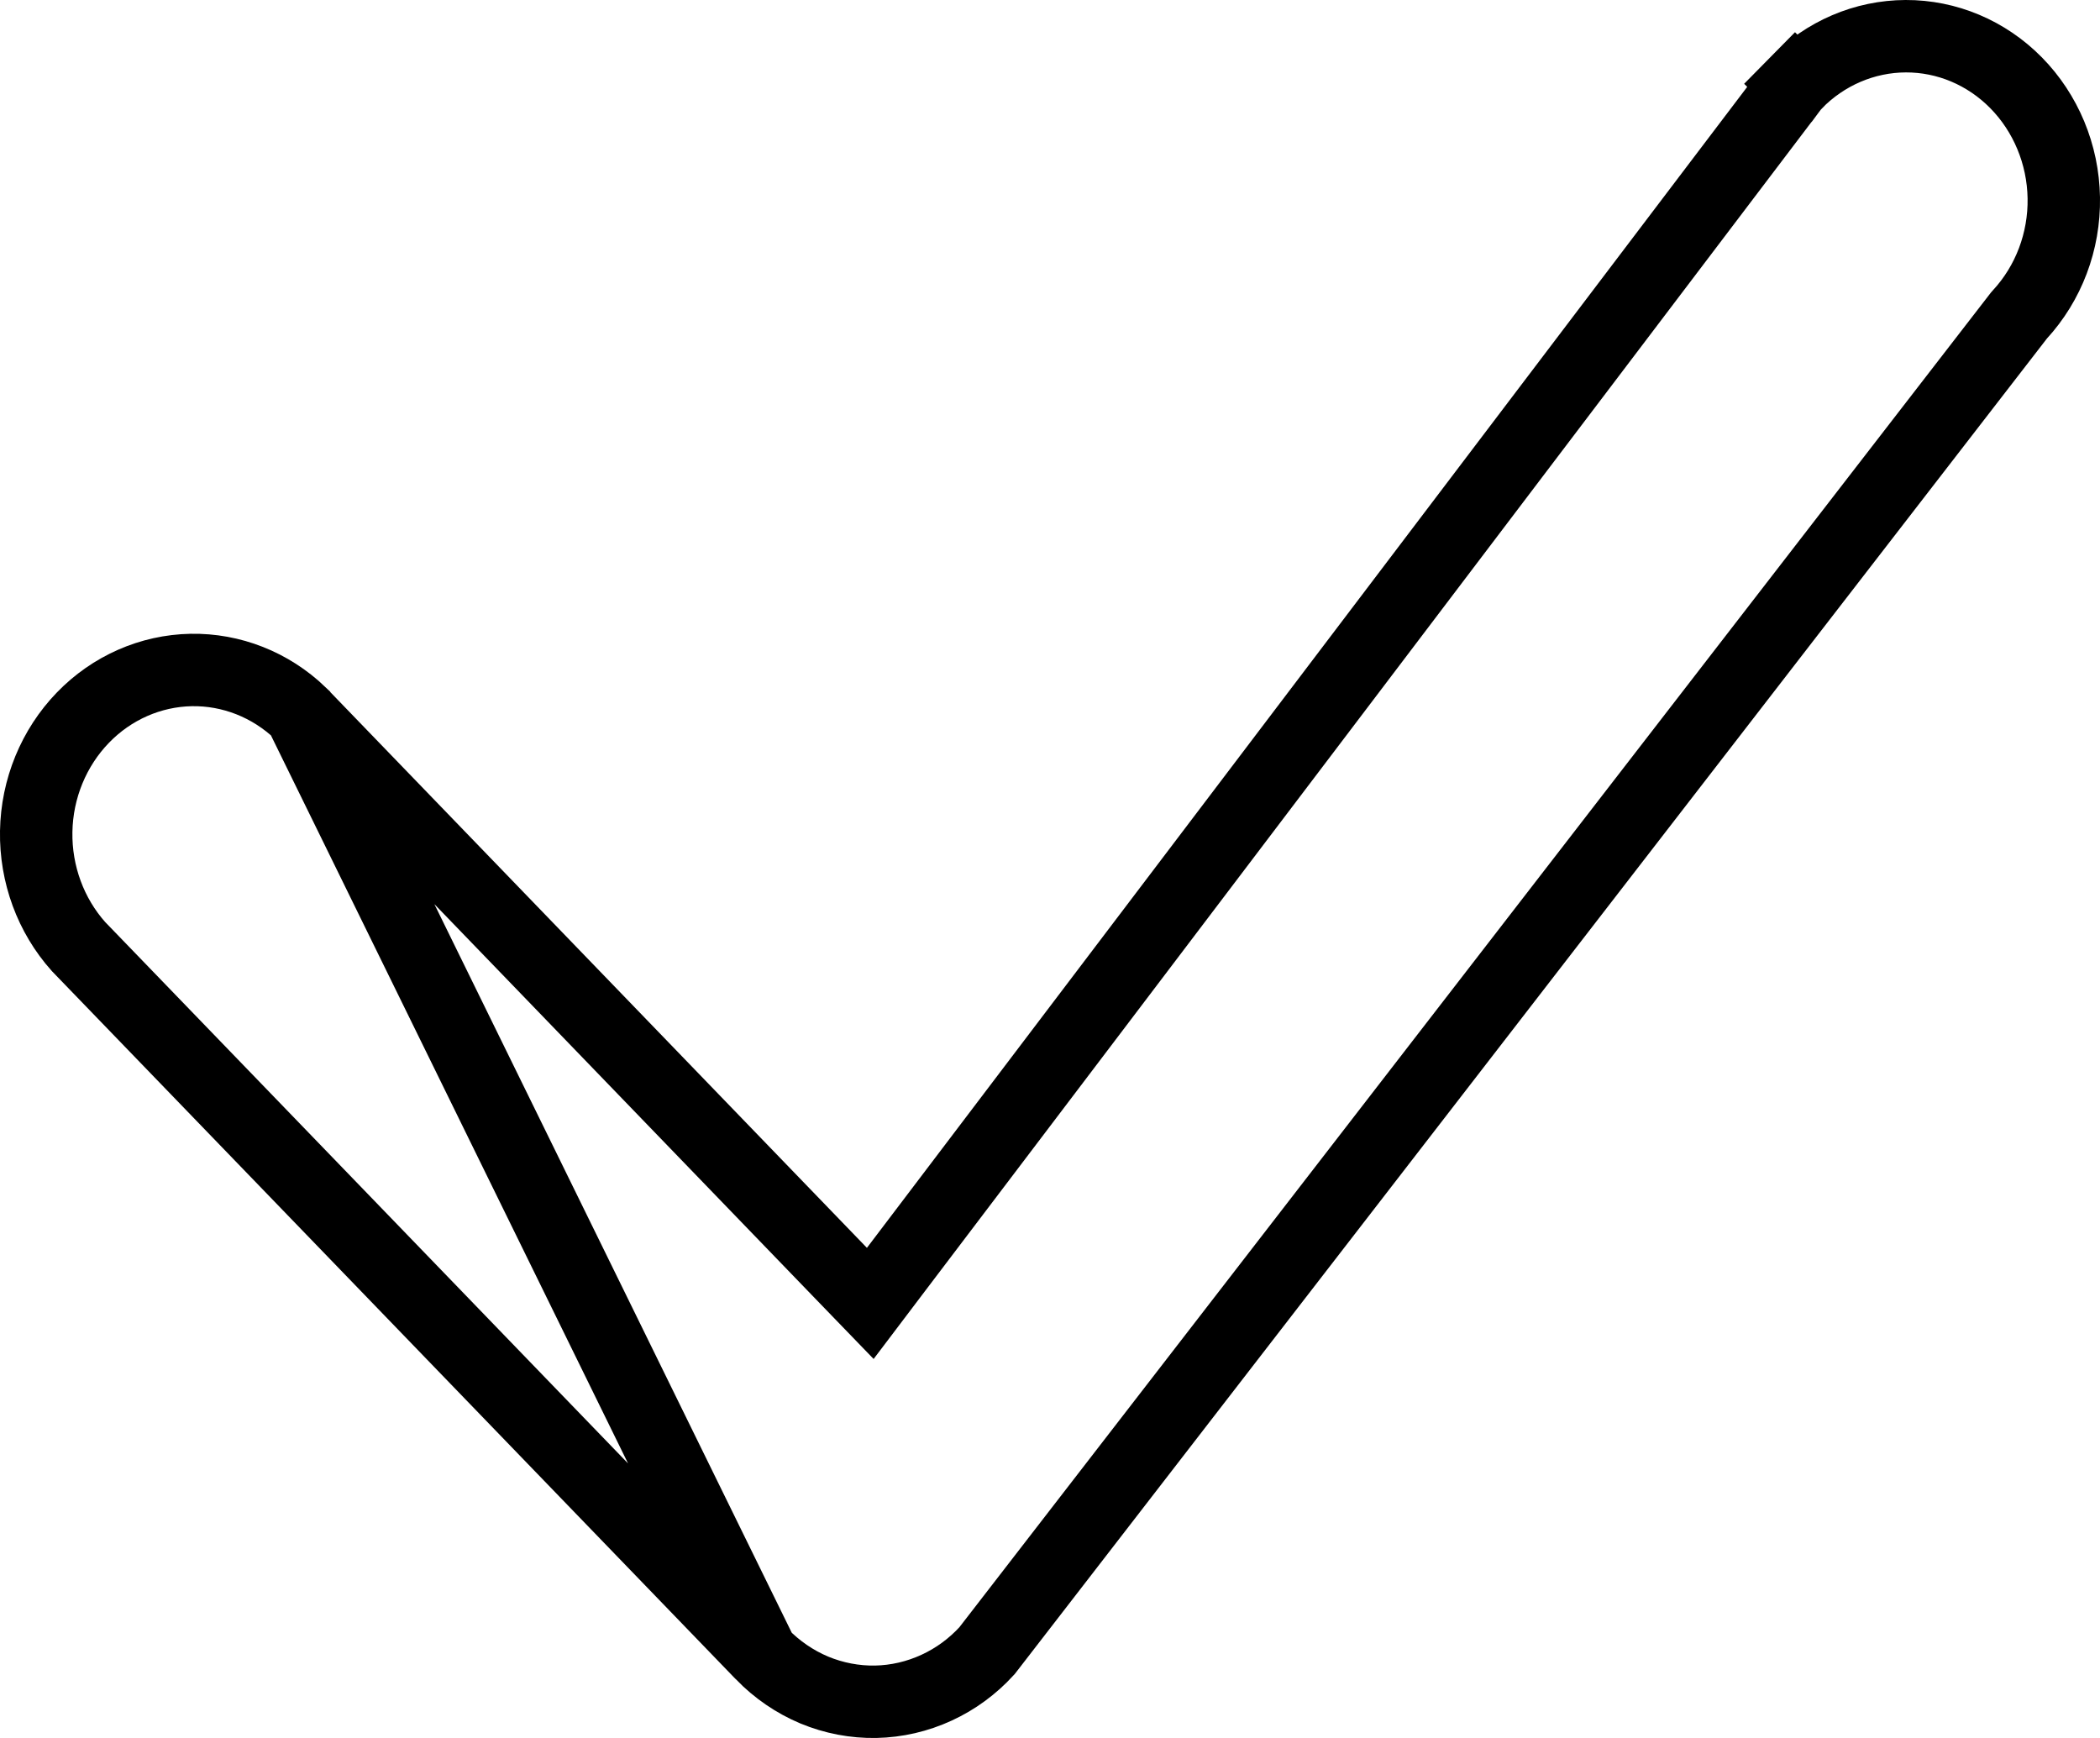 <svg width="29" height="24" viewBox="0 0 29 24" fill="none" xmlns="http://www.w3.org/2000/svg">
<path d="M4.149 9.85C3.736 9.454 3.194 9.242 2.639 9.252C2.08 9.263 1.544 9.497 1.144 9.911C0.743 10.326 0.51 10.889 0.5 11.482C0.49 12.073 0.701 12.642 1.084 13.071L10.522 22.843L4.149 9.85ZM4.149 9.85L11.612 17.579L12.018 17.999L12.37 17.534L24.763 1.19C24.763 1.189 24.764 1.189 24.764 1.189C24.773 1.177 24.783 1.166 24.793 1.156L24.439 0.803L24.797 1.152C25.204 0.734 25.751 0.502 26.317 0.5C26.884 0.498 27.431 0.727 27.841 1.143C28.251 1.56 28.49 2.13 28.5 2.732C28.51 3.334 28.29 3.912 27.893 4.343L27.879 4.359L27.866 4.376L13.63 22.795C13.432 23.012 13.196 23.185 12.935 23.305C12.669 23.428 12.383 23.494 12.093 23.5C11.804 23.505 11.515 23.45 11.245 23.338C10.976 23.225 10.73 23.057 10.522 22.843L4.149 9.85Z" stroke="black"/>
</svg>
